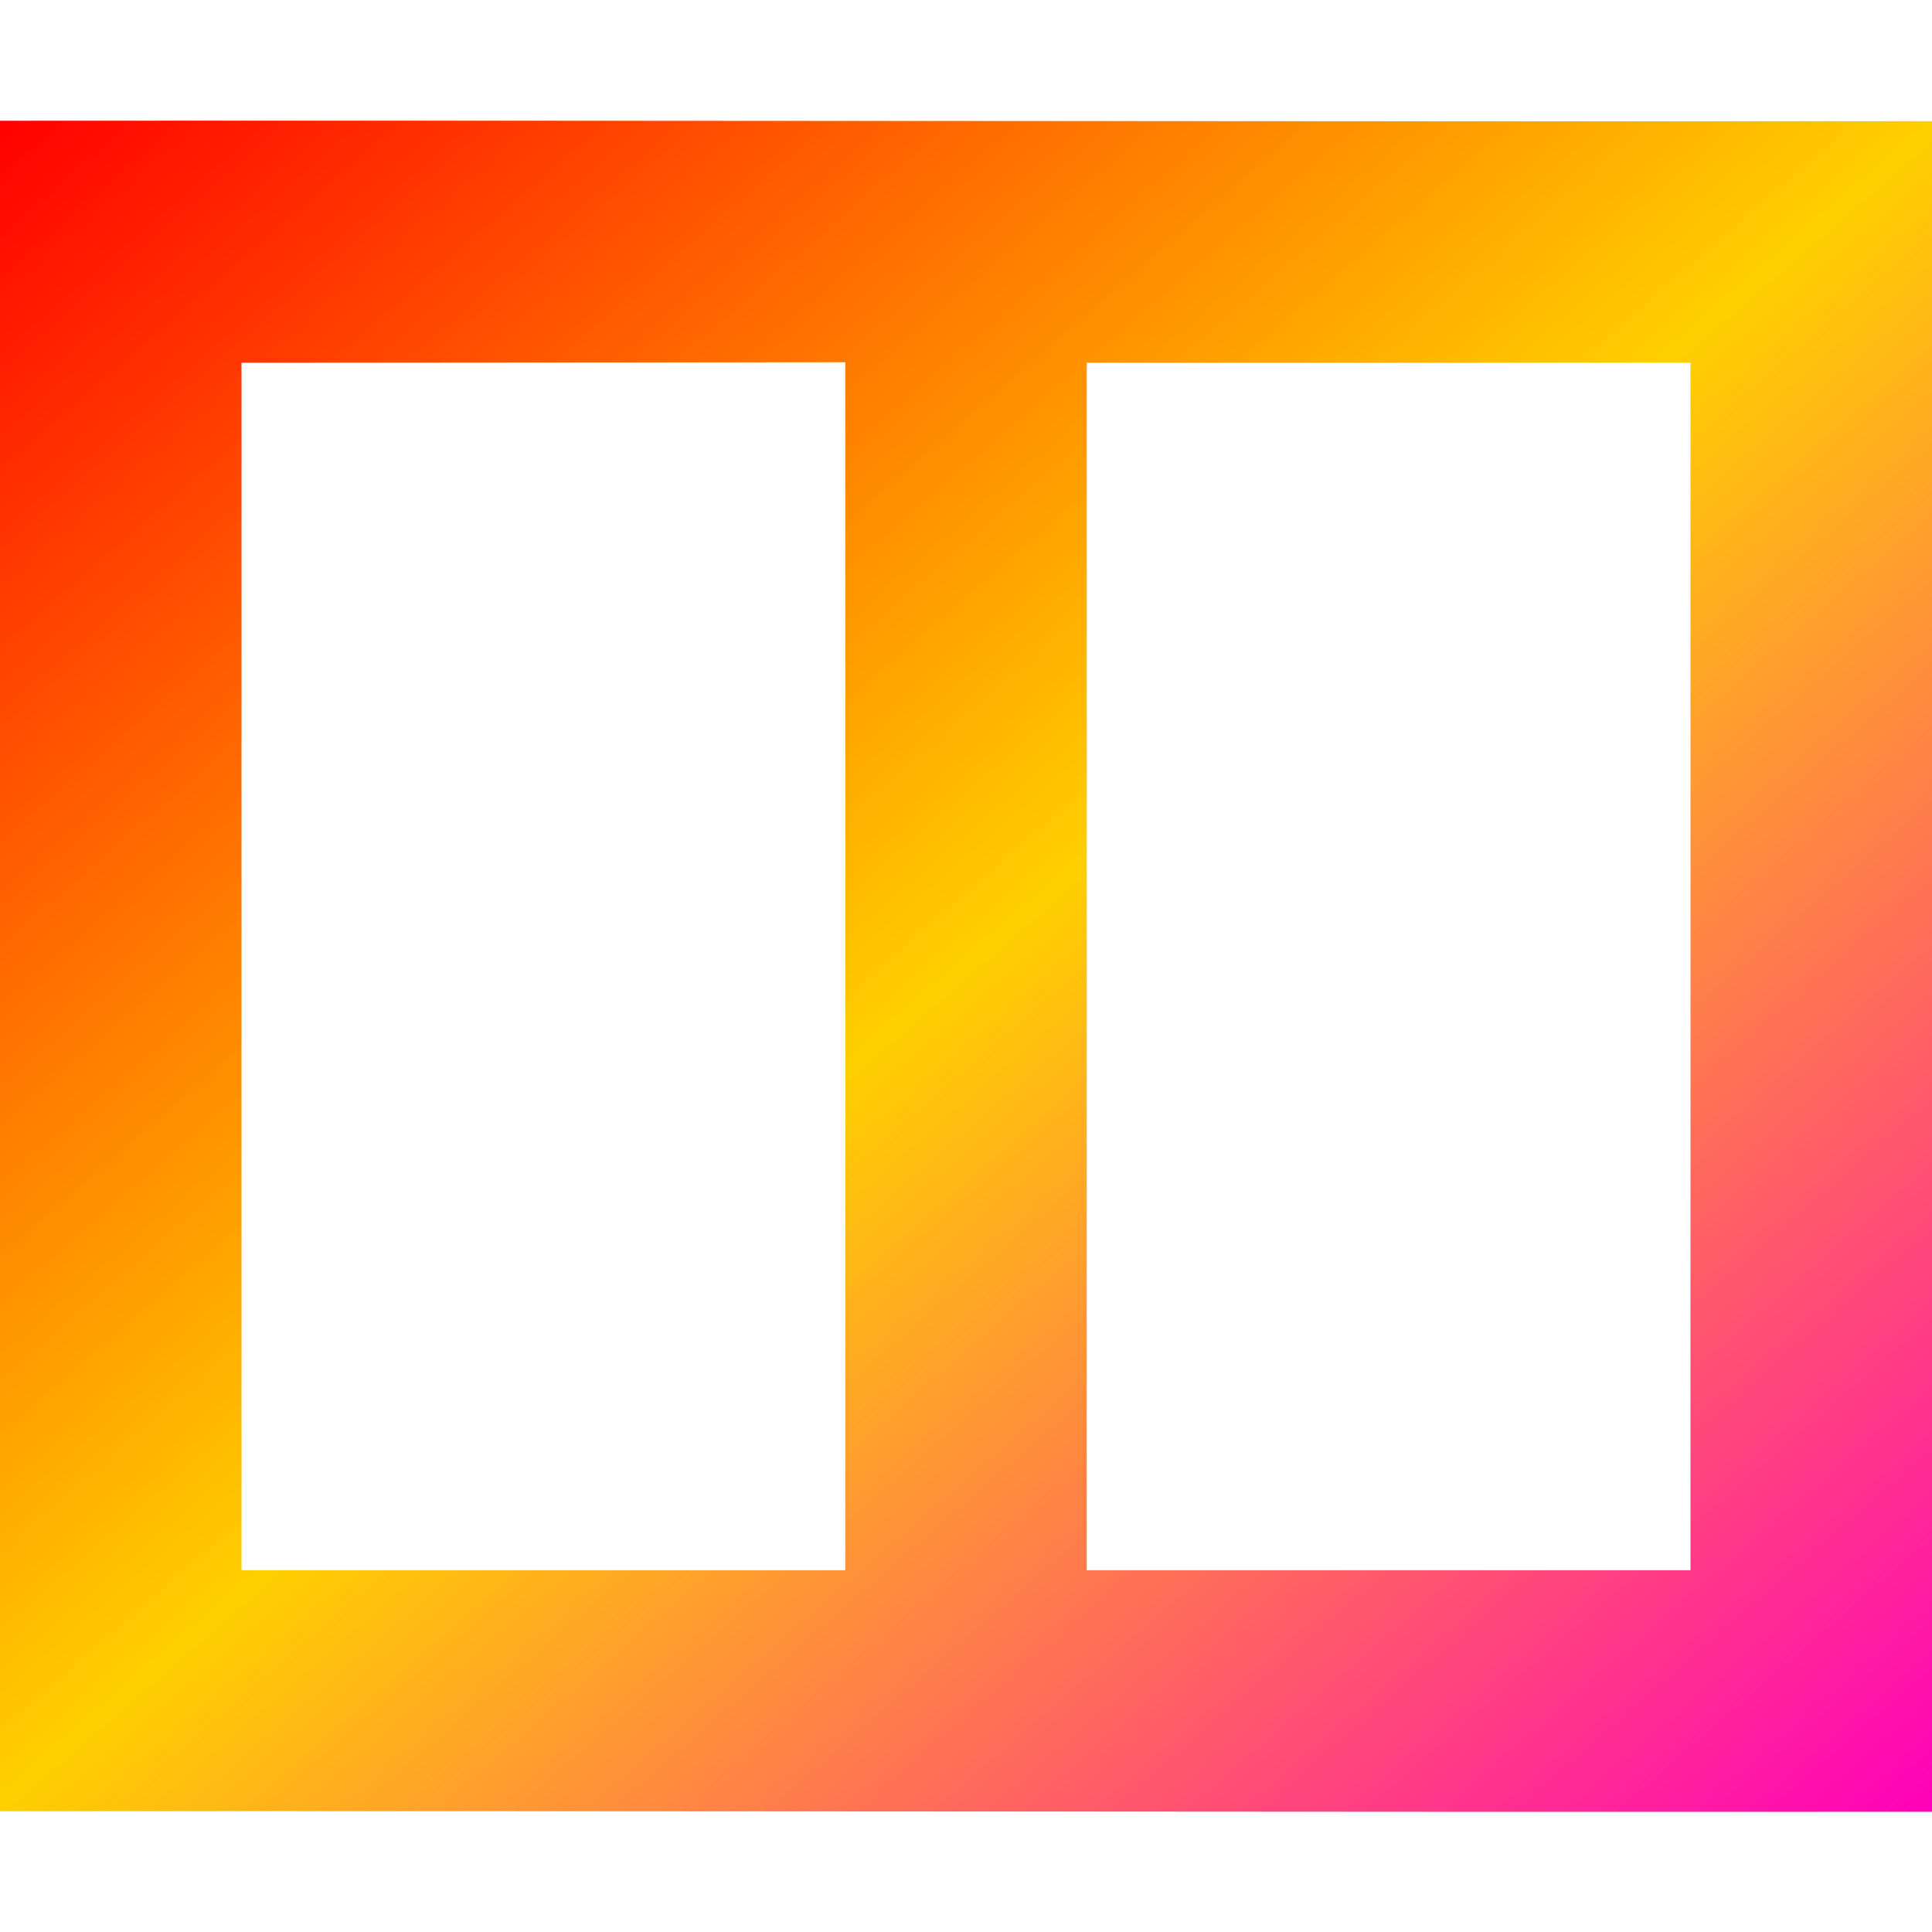 <svg xmlns="http://www.w3.org/2000/svg" xmlns:xlink="http://www.w3.org/1999/xlink" width="16" height="16" viewBox="0 0 16 16" version="1.1"><defs><linearGradient id="linear0" x1="0%" x2="100%" y1="0%" y2="100%"><stop offset="0%" style="stop-color:#ff0000; stop-opacity:1"/><stop offset="50%" style="stop-color:#ffd000; stop-opacity:1"/><stop offset="100%" style="stop-color:#ff00bb; stop-opacity:1"/></linearGradient></defs><g id="surface1"><path style=" stroke:none;fill-rule:nonzero;fill:url(#linear0);fill-opacity:1;" d="M 0 1 L 0 15 C 5.332 14.996 10.668 15.008 16 15.004 L 16 1.004 C 10.668 1.008 5.332 0.996 0 1 Z M 7 3 L 7 13.004 L 2 13.004 L 2 3.004 Z M 9 3.004 L 14 3.004 L 14 13.004 L 9 13.004 Z M 9 3.004 "/></g></svg>
